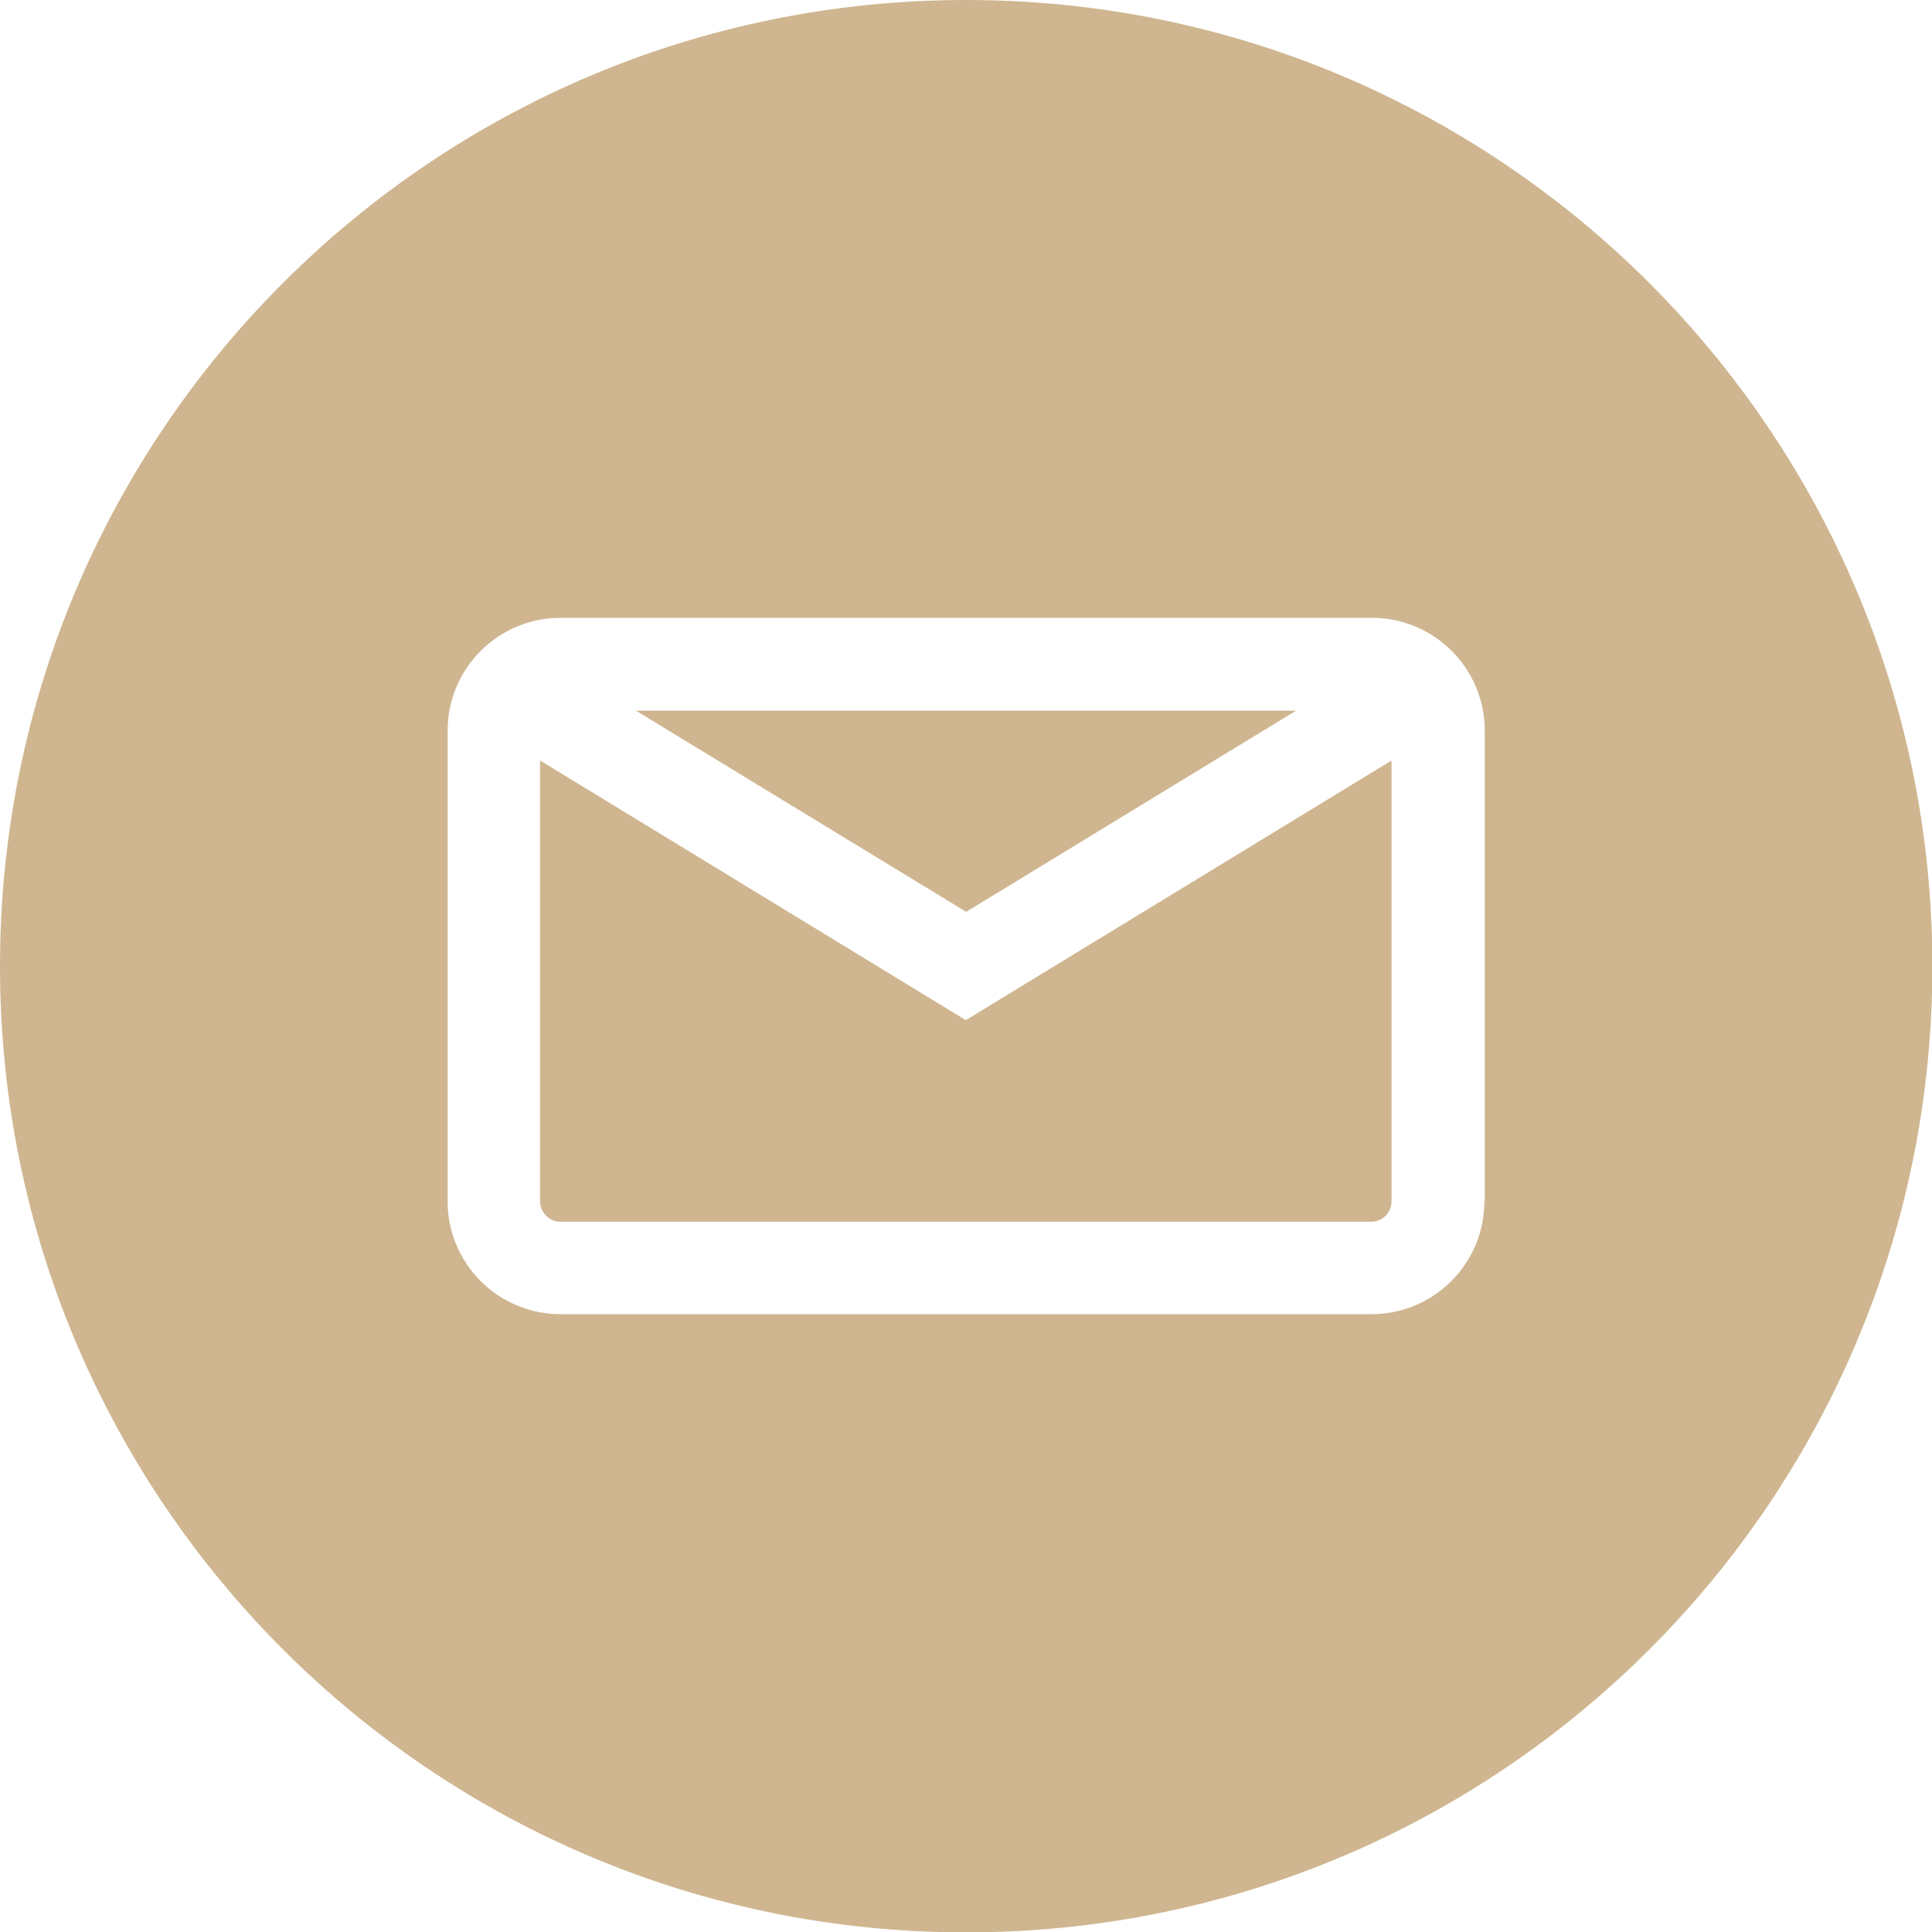 <?xml version="1.0" encoding="UTF-8"?>
<svg id="Layer_2" data-name="Layer 2" xmlns="http://www.w3.org/2000/svg" viewBox="0 0 51.19 51.19">
  <defs>
    <style>
      .cls-1 {
        fill: #cfb690;
      }
    </style>
  </defs>
  <g id="Layer_1-2" data-name="Layer 1">
    <g>
      <polygon class="cls-1" points="34.34 18.83 16.85 18.83 25.6 24.16 34.34 18.83"/>
      <path class="cls-1" d="M14.31,20.15v11.68c0,.29.24.54.53.54h21.5c.29,0,.53-.24.53-.54v-11.68l-11.28,6.88-11.28-6.88Z"/>
      <path class="cls-1" d="M25.6,0C11.46,0,0,11.46,0,25.6s11.46,25.6,25.6,25.6,25.6-11.46,25.6-25.6S39.73,0,25.6,0ZM39.33,31.83c0,1.65-1.34,2.99-2.99,2.99H14.85c-1.65,0-2.99-1.34-2.99-2.99v-12.47c0-1.65,1.34-2.99,2.99-2.99h21.5c1.65,0,2.99,1.34,2.99,2.99v12.47Z"/>
    </g>
  </g>
</svg>
